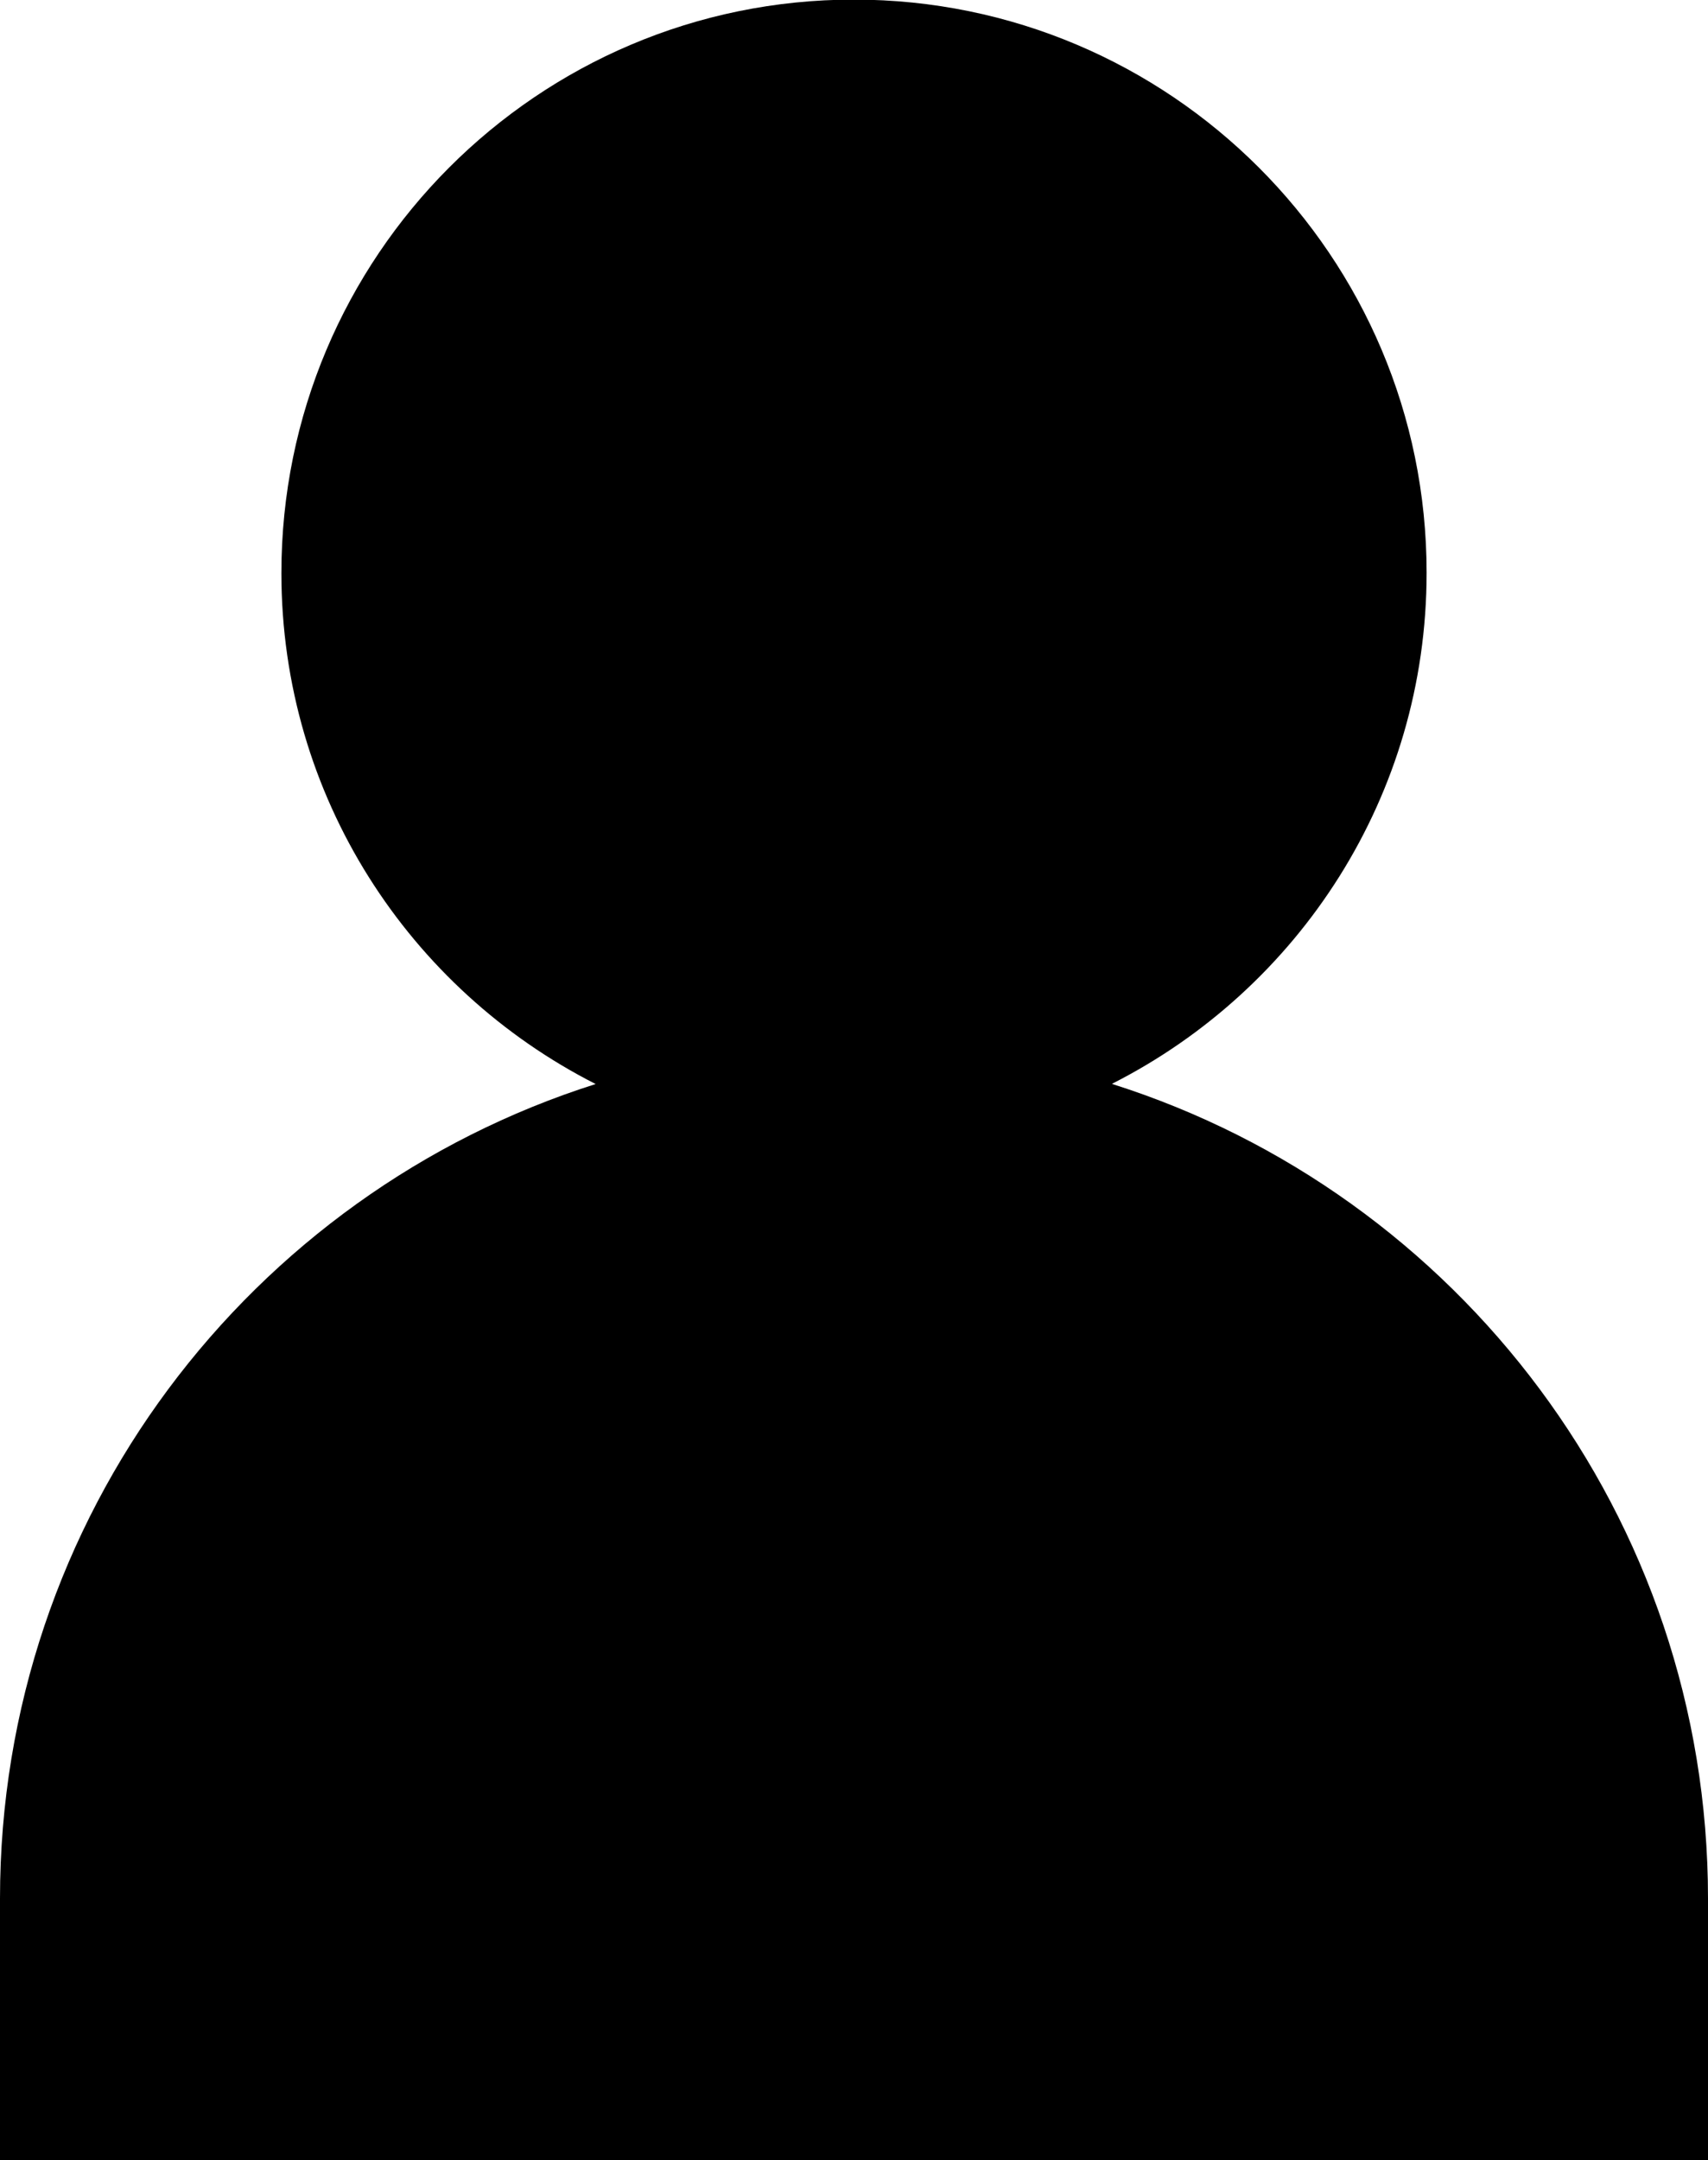 <?xml version="1.0" encoding="UTF-8"?>
<svg id="Capa_2" data-name="Capa 2" xmlns="http://www.w3.org/2000/svg" viewBox="0 0 42.61 53.86">
  <defs>
    <style>
      .cls-1 {
        fill: #000;
        stroke-width: 0px;
      }
    </style>
  </defs>
  <g id="Capa_1-2" data-name="Capa 1">
    <path class="cls-1" d="M27.75,27.02c4.65-2.36,7.84-7.17,7.84-12.74,0-7.89-6.4-14.29-14.29-14.29S7.02,6.4,7.02,14.29c0,5.57,3.19,10.38,7.84,12.74C6.24,29.76,0,37.82,0,47.34v6.53s42.61,0,42.61,0v-6.53c0-9.52-6.24-17.58-14.86-20.31Z"/>
  </g>
</svg>